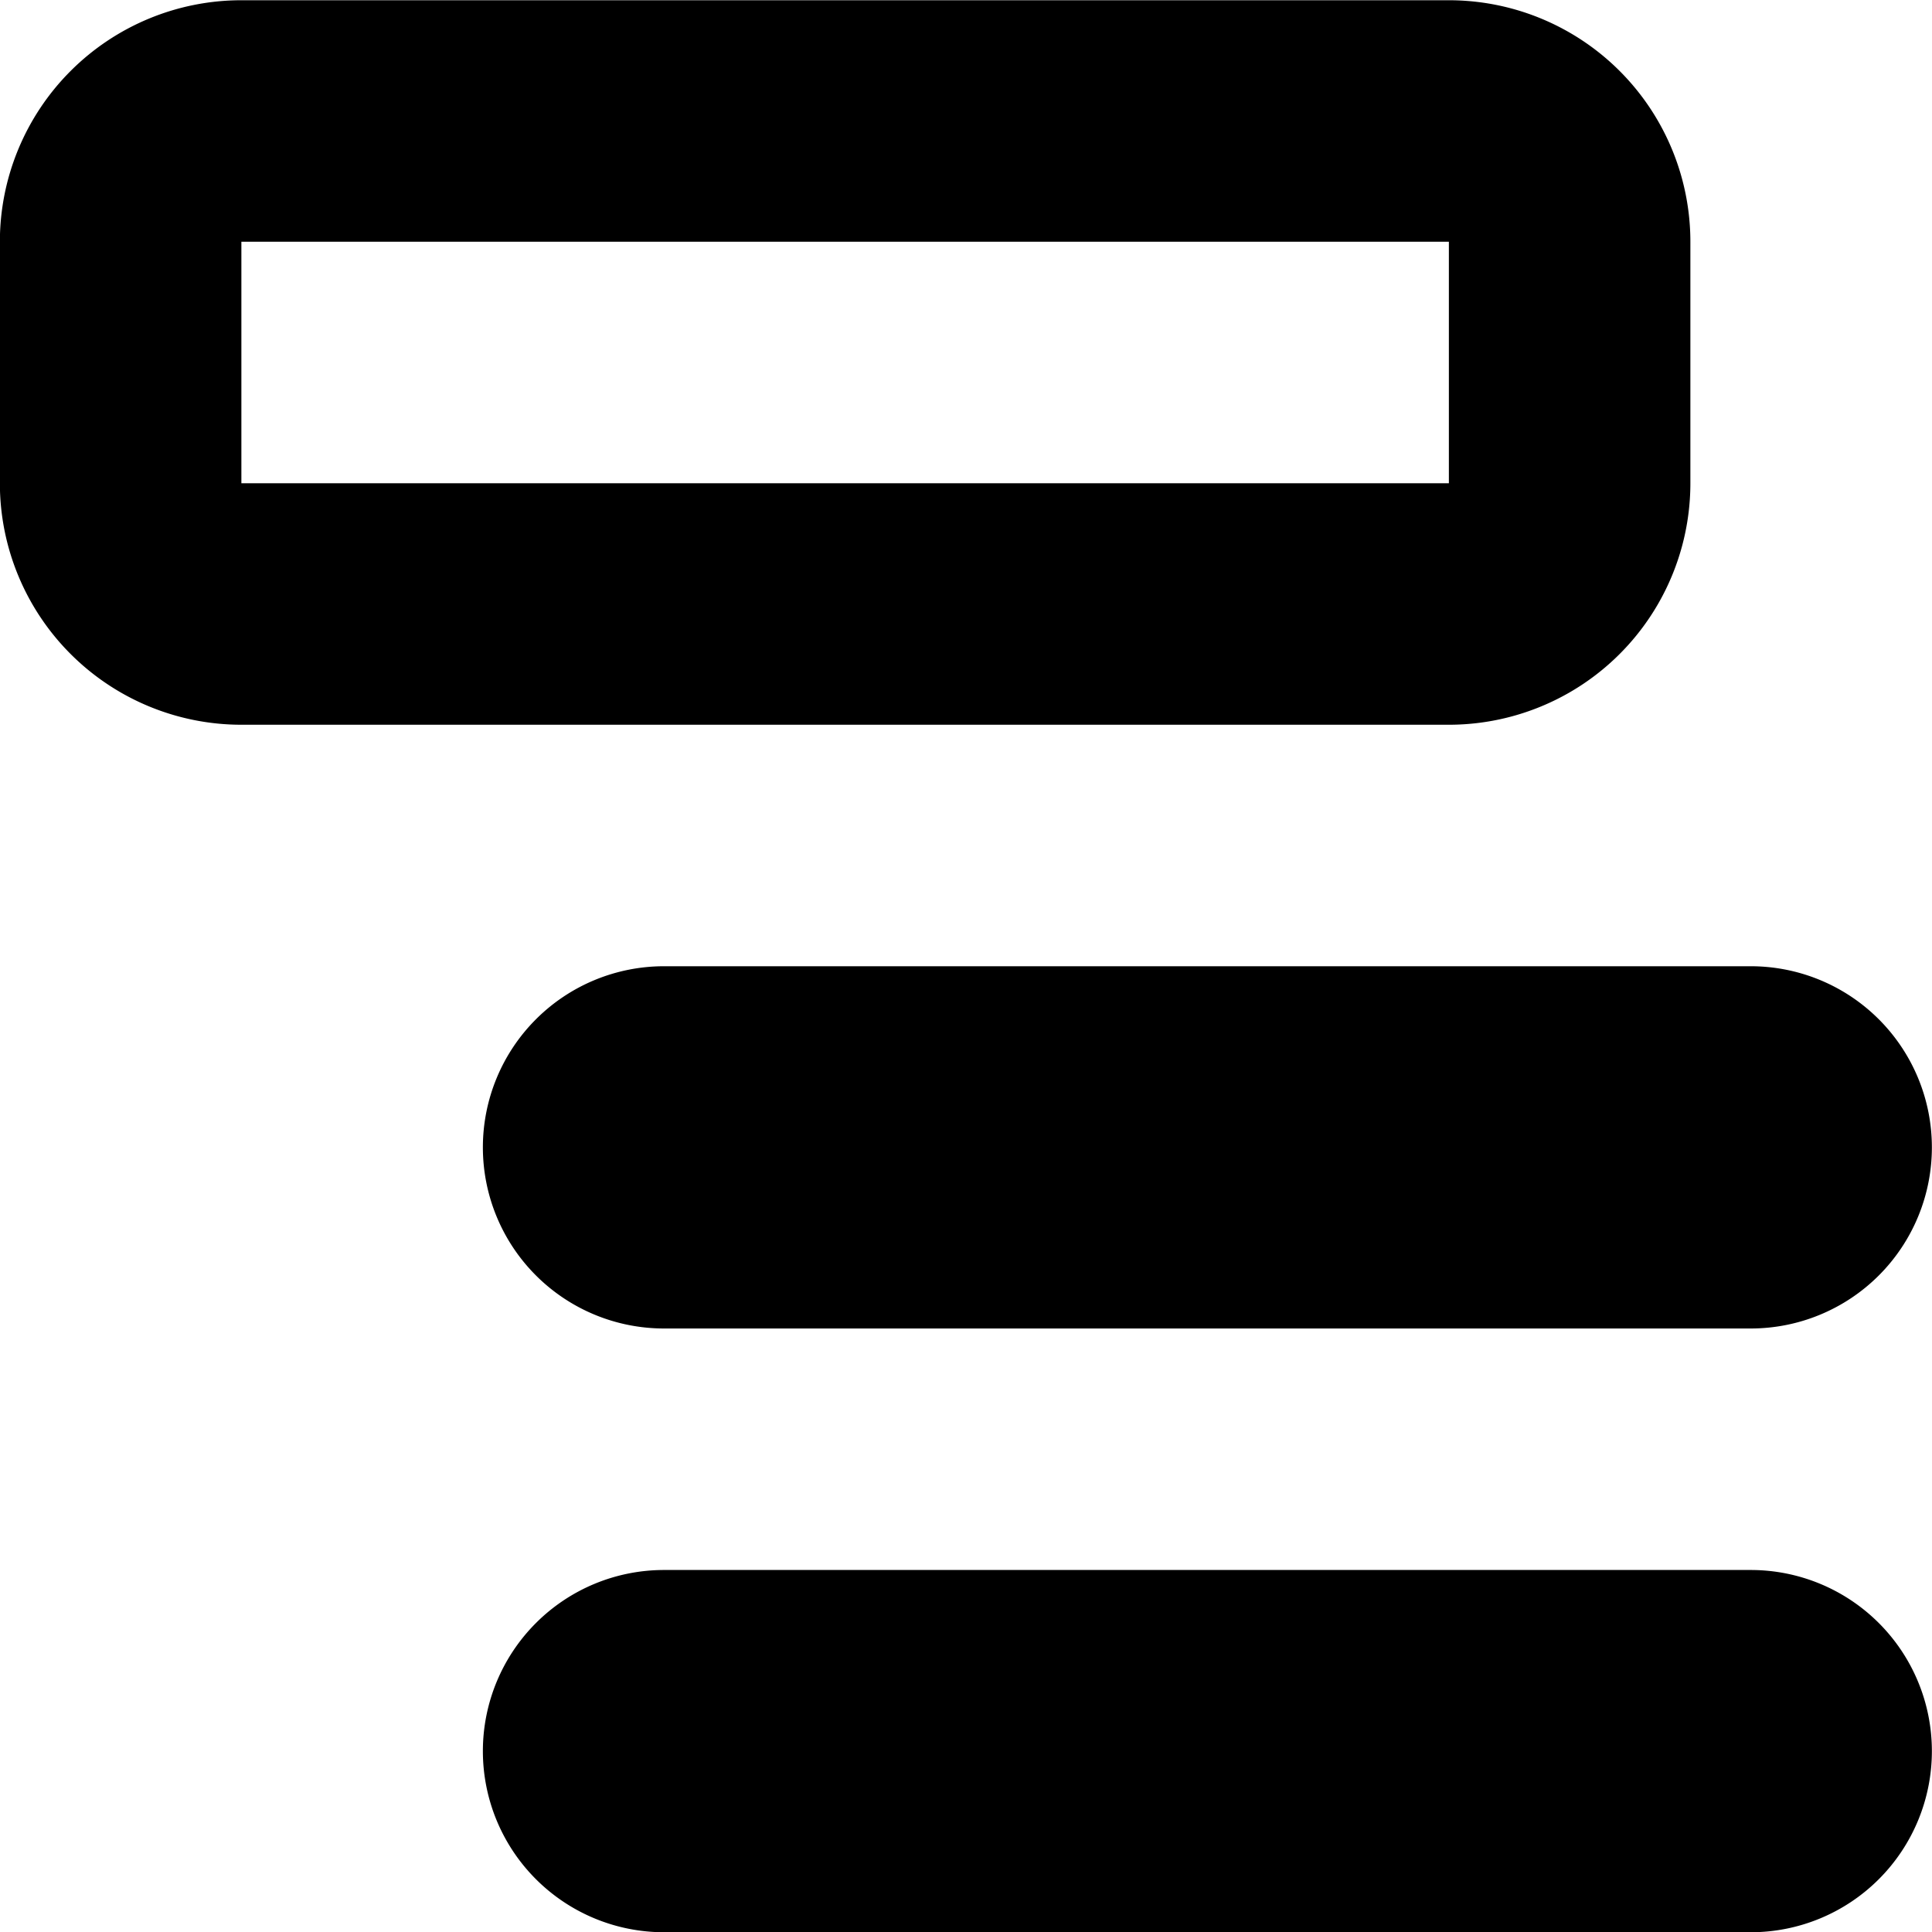 <!--
* SPDX-FileCopyrightText: © 2022 Liferay, Inc. <https://liferay.com>
* SPDX-FileCopyrightText: © 2022 Contributors to the project Clay <https://github.com/liferay/clay/graphs/contributors>
*
* SPDX-License-Identifier: BSD-3-Clause
-->
<svg viewBox="0 0 16 16" xmlns="http://www.w3.org/2000/svg"><path class="lexicon-icon-outline" fill-rule="evenodd" clip-rule="evenodd" d="M-.001 2.002a2 2 0 0 1 2-2h10a2 2 0 0 1 2 2v2a2 2 0 0 1-2 2h-10a2 2 0 0 1-2-2v-2Zm12 0h-10v2h10v-2Z"/><path class="lexicon-icon-outline" d="M3.999 9.502a1.5 1.5 0 0 1 1.5-1.5h9a1.5 1.5 0 1 1 0 3h-9a1.5 1.5 0 0 1-1.5-1.5Zm0 5a1.5 1.5 0 0 1 1.5-1.5h9a1.5 1.5 0 1 1 0 3h-9a1.5 1.5 0 0 1-1.5-1.5Z"/></svg>